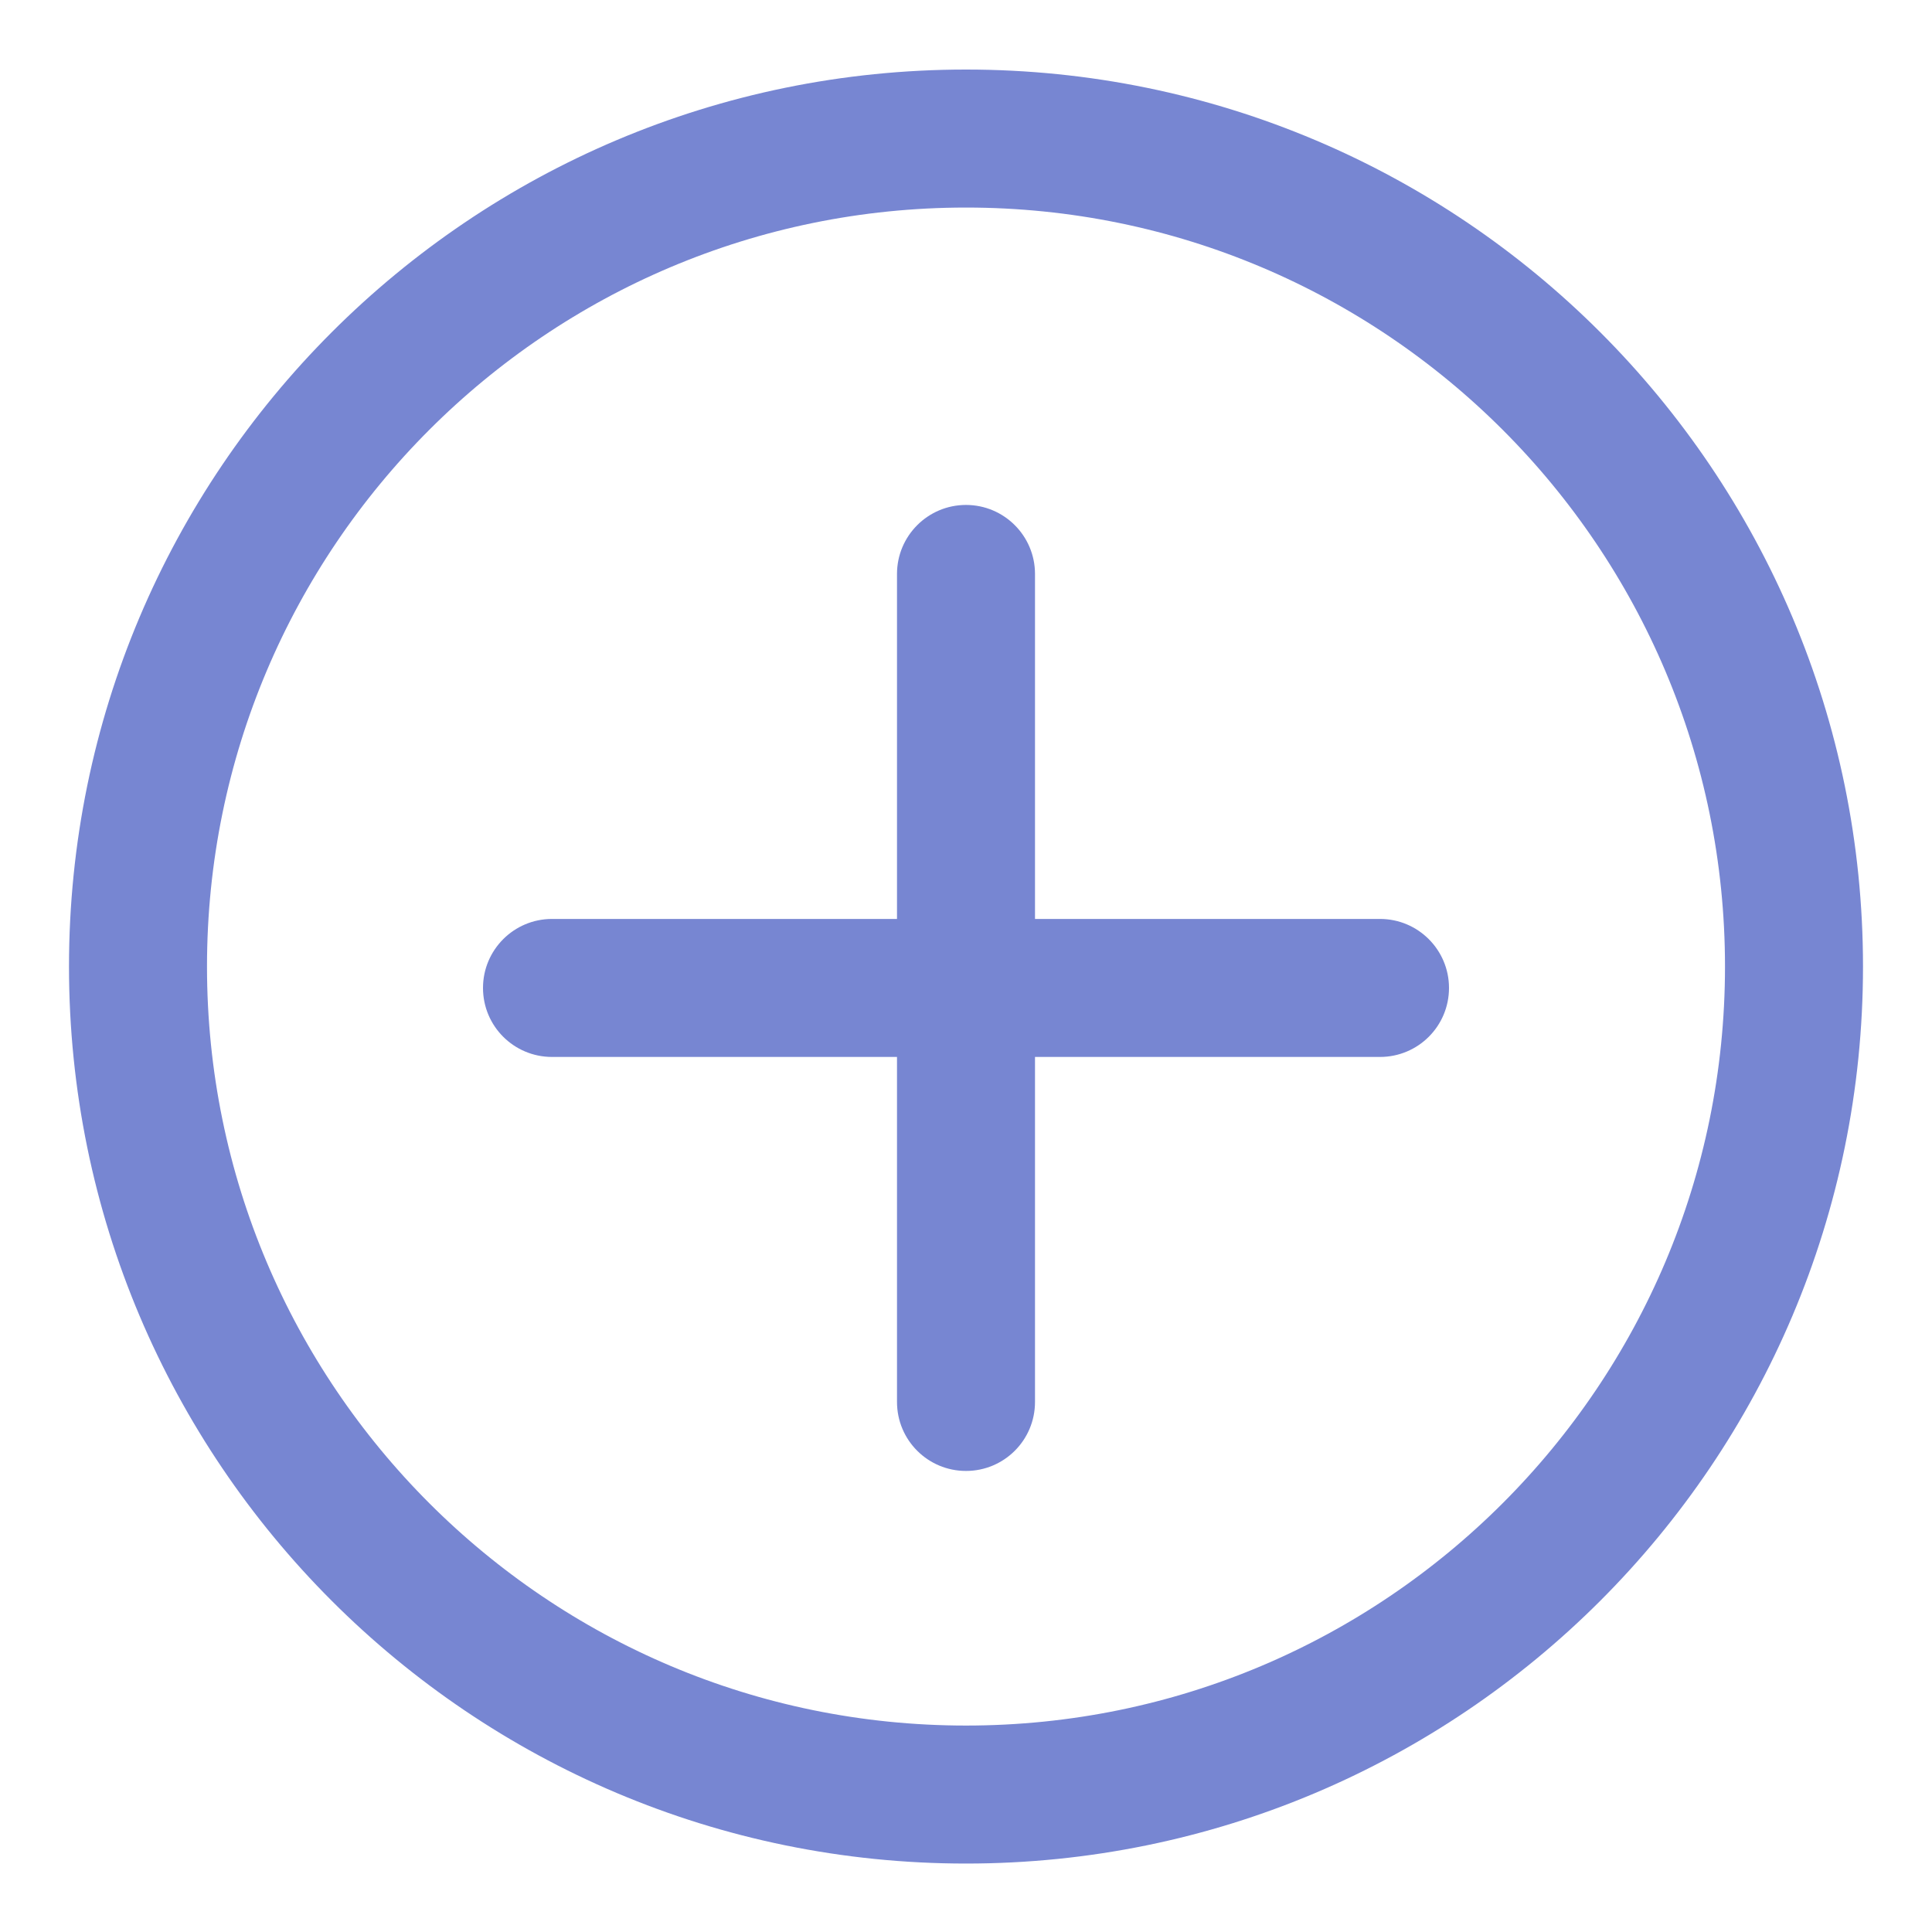 <svg width="14" height="14" viewBox="0 0 14 14" fill="none" xmlns="http://www.w3.org/2000/svg">
<g id="Group 50">
<path id="Ellipse 8" d="M13 7.004C13 10.317 10.314 13.004 7 13.004C3.686 13.004 1 10.317 1 7.004C1 3.69 3.686 1.004 7 1.004C10.314 1.004 13 3.69 13 7.004Z" stroke="#7786D2"/>
<path id="Union" fill-rule="evenodd" clip-rule="evenodd" d="M7.5 4.159C7.5 3.883 7.276 3.659 7 3.659C6.724 3.659 6.5 3.883 6.5 4.159L6.5 6.659H4C3.724 6.659 3.5 6.883 3.5 7.159C3.5 7.436 3.724 7.659 4 7.659H6.5L6.5 10.159C6.5 10.436 6.724 10.659 7 10.659C7.276 10.659 7.5 10.436 7.5 10.159L7.5 7.659H10C10.276 7.659 10.5 7.436 10.5 7.159C10.5 6.883 10.276 6.659 10 6.659H7.5L7.5 4.159Z" fill="#7786D2"/>
</g>
</svg>
